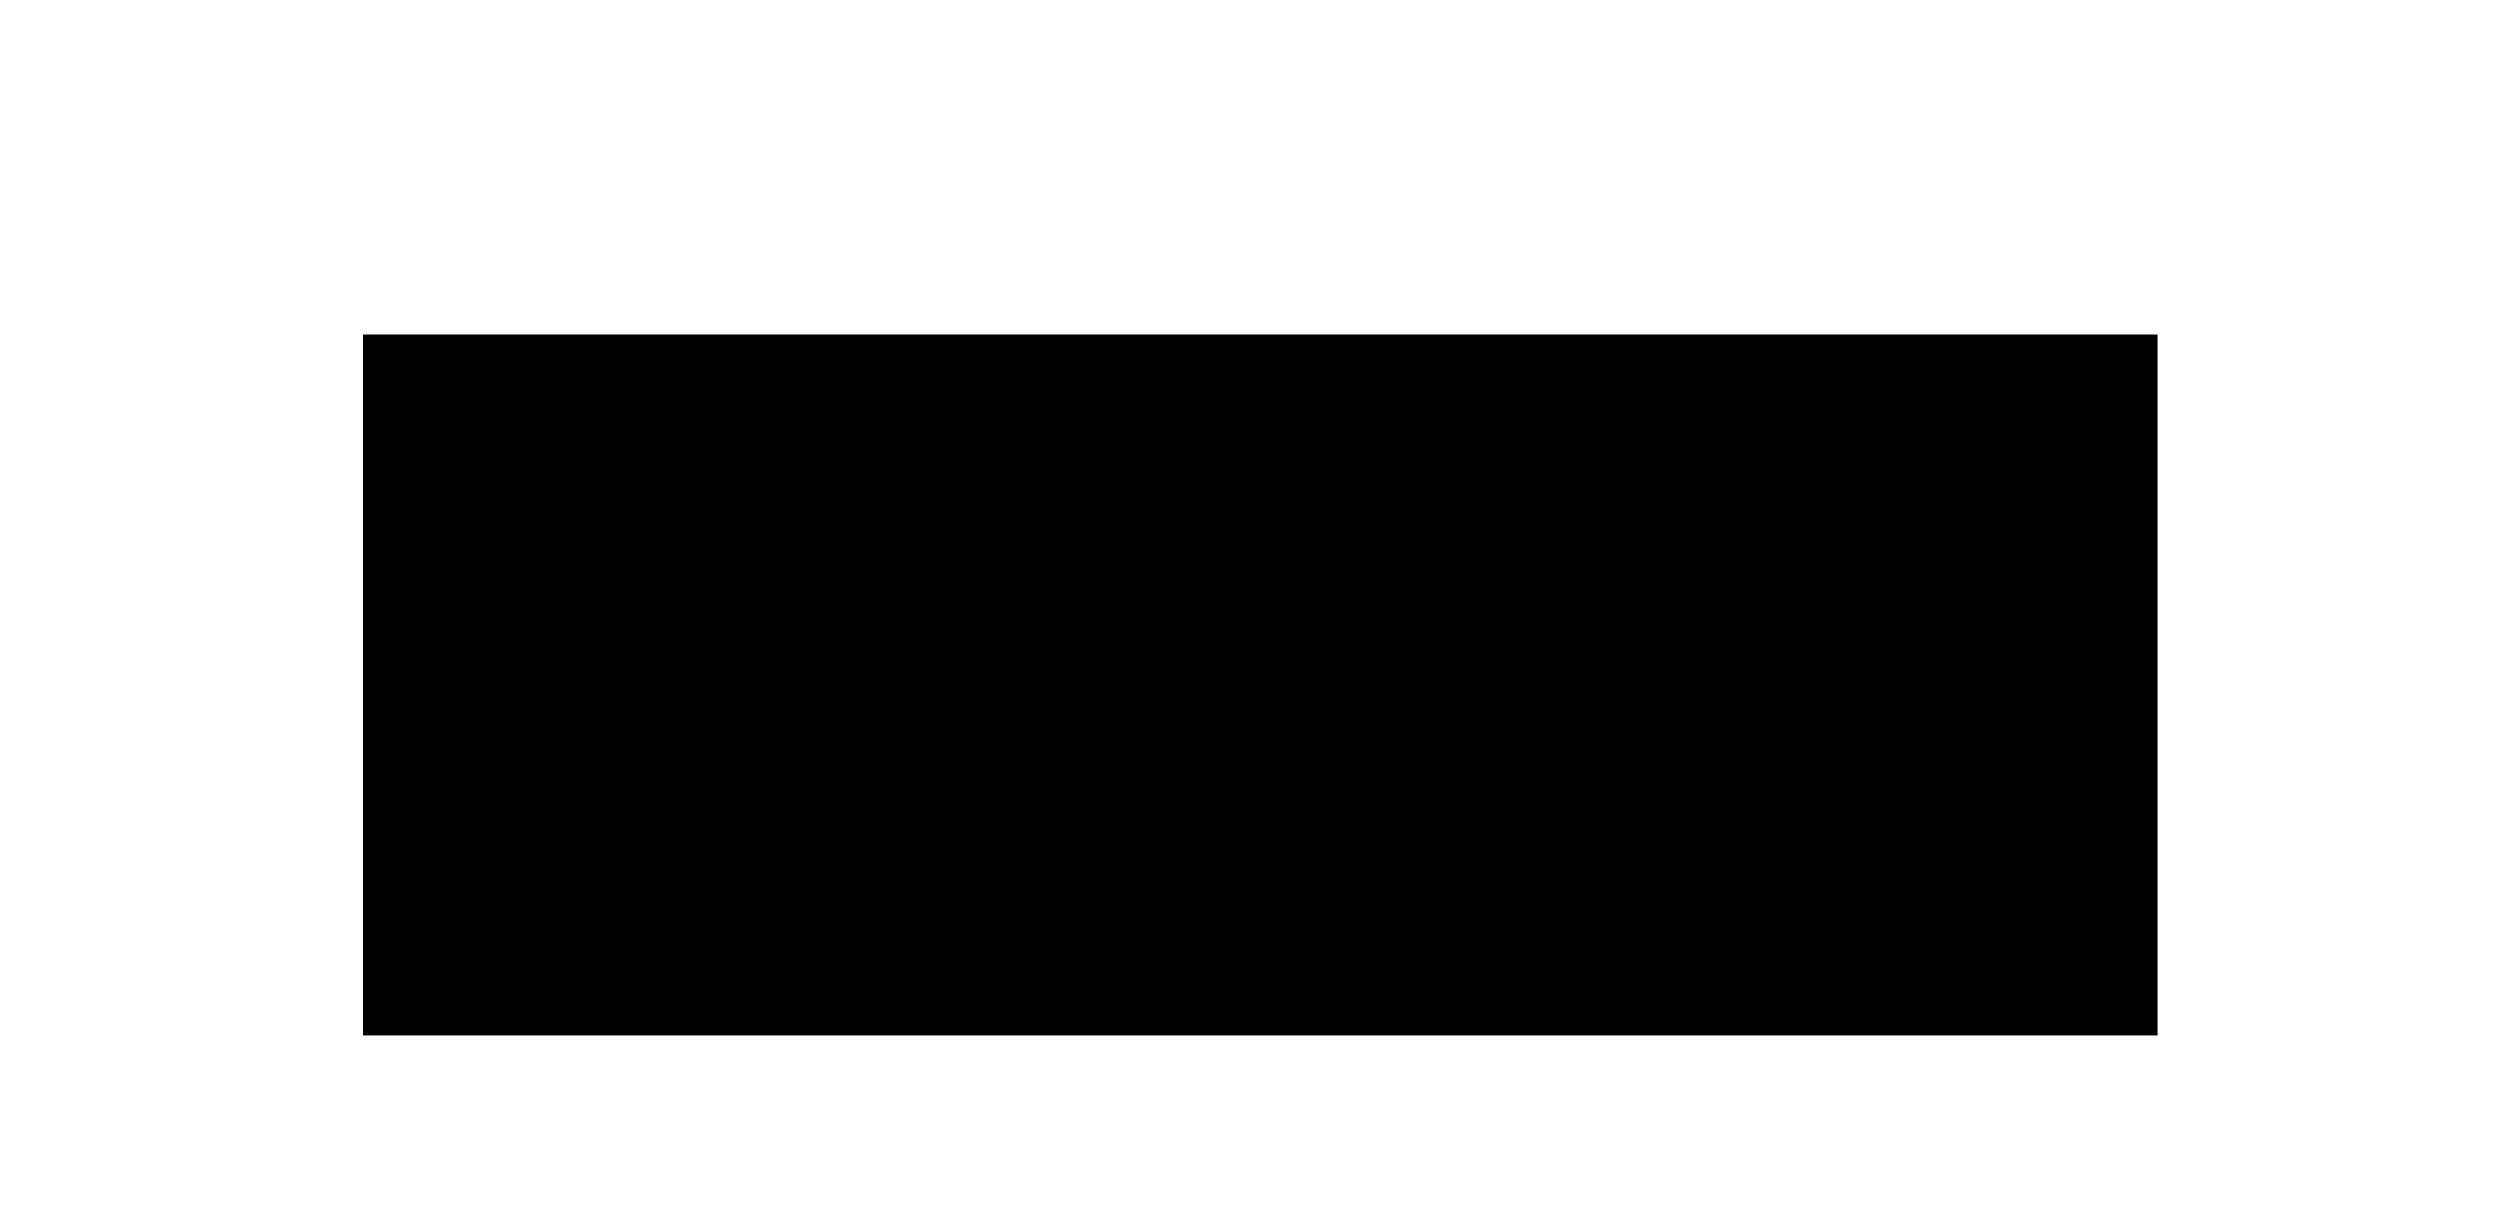 <?xml version="1.0" encoding="UTF-8" standalone="no"?>
<!-- Created with Inkscape (http://www.inkscape.org/) -->

<svg
   xmlns:dc="http://purl.org/dc/elements/1.1/"
   xmlns:cc="http://creativecommons.org/ns#"
   xmlns:rdf="http://www.w3.org/1999/02/22-rdf-syntax-ns#"
   xmlns:svg="http://www.w3.org/2000/svg"
   xmlns="http://www.w3.org/2000/svg"
   xmlns:sodipodi="http://sodipodi.sourceforge.net/DTD/sodipodi-0.dtd"
   xmlns:inkscape="http://www.inkscape.org/namespaces/inkscape"
   width="40.817mm"
   height="20mm"
   viewBox="0 0 40.817 20"
   version="1.1"
   id="svg8"
   inkscape:version="0.92.4 5da689c313, 2019-01-14"
   sodipodi:docname="elongateLabel.svg">
  <defs
     id="defs2" />
  <sodipodi:namedview
     id="base"
     pagecolor="#ffffff"
     bordercolor="#666666"
     borderopacity="1.0"
     inkscape:pageopacity="0.0"
     inkscape:pageshadow="2"
     inkscape:zoom="3.959798"
     inkscape:cx="84.695751"
     inkscape:cy="43.571377"
     inkscape:document-units="mm"
     inkscape:current-layer="layer1"
     showgrid="false"
     fit-margin-top="0"
     fit-margin-left="0"
     fit-margin-right="0"
     fit-margin-bottom="0"
     inkscape:window-width="1920"
     inkscape:window-height="1052"
     inkscape:window-x="1920"
     inkscape:window-y="294"
     inkscape:window-maximized="1" />
  <g
     inkscape:label="Layer 1"
     inkscape:groupmode="layer"
     id="layer1"
     transform="translate(-36.589,-55.77)">
    <flowRoot
       inkscape:export-ydpi="10000"
       inkscape:export-xdpi="10000"
       transform="matrix(0.104,0,0,0.104,26.73,38.238)"
       style="font-style:normal;font-variant:normal;font-weight:normal;font-stretch:normal;font-size:8px;line-height:1.5;font-family:'Fira sans';-inkscape-font-specification:'Fira sans';letter-spacing:0px;word-spacing:0px;fill:#000000;fill-opacity:1;stroke:none"
       id="flowRoot3744"
       xml:space="preserve"><flowRegion
         style="font-style:normal;font-variant:normal;font-weight:normal;font-stretch:normal;font-size:8px;line-height:1.5;font-family:'Fira sans';-inkscape-font-specification:'Fira sans'"
         id="flowRegion3736"><rect
           style="font-style:normal;font-variant:normal;font-weight:normal;font-stretch:normal;font-size:8px;line-height:1.5;font-family:'Fira sans';-inkscape-font-specification:'Fira sans'"
           y="221.091"
           x="151.786"
           height="110.036"
           width="281.727"
           id="rect3734" /></flowRegion><flowPara
         style="font-size:14.105px;line-height:1.5;text-align:center;letter-spacing:0px;word-spacing:0px;text-anchor:middle"
         id="flowPara923">ElongatePCB pre-release Beta</flowPara><flowPara
         style="font-size:14.105px;line-height:1.5;text-align:center;letter-spacing:0px;word-spacing:0px;text-anchor:middle"
         id="flowPara919">Designed by Gondolindrim</flowPara><flowPara
         style="font-size:14.105px;line-height:1.5;text-align:center;letter-spacing:0px;word-spacing:0px;text-anchor:middle"
         id="flowPara925">In partnership with MrKeebs</flowPara><flowPara
         style="font-style:italic;font-variant:normal;font-weight:normal;font-stretch:normal;font-size:14.105px;line-height:1.5;font-family:'Fira sans';-inkscape-font-specification:'Fira sans Italic';text-align:center;letter-spacing:0px;word-spacing:0px;text-anchor:middle"
         id="flowPara3742">&quot;Dude I give up. Can you fix this?&quot;</flowPara></flowRoot>  </g>
</svg>
